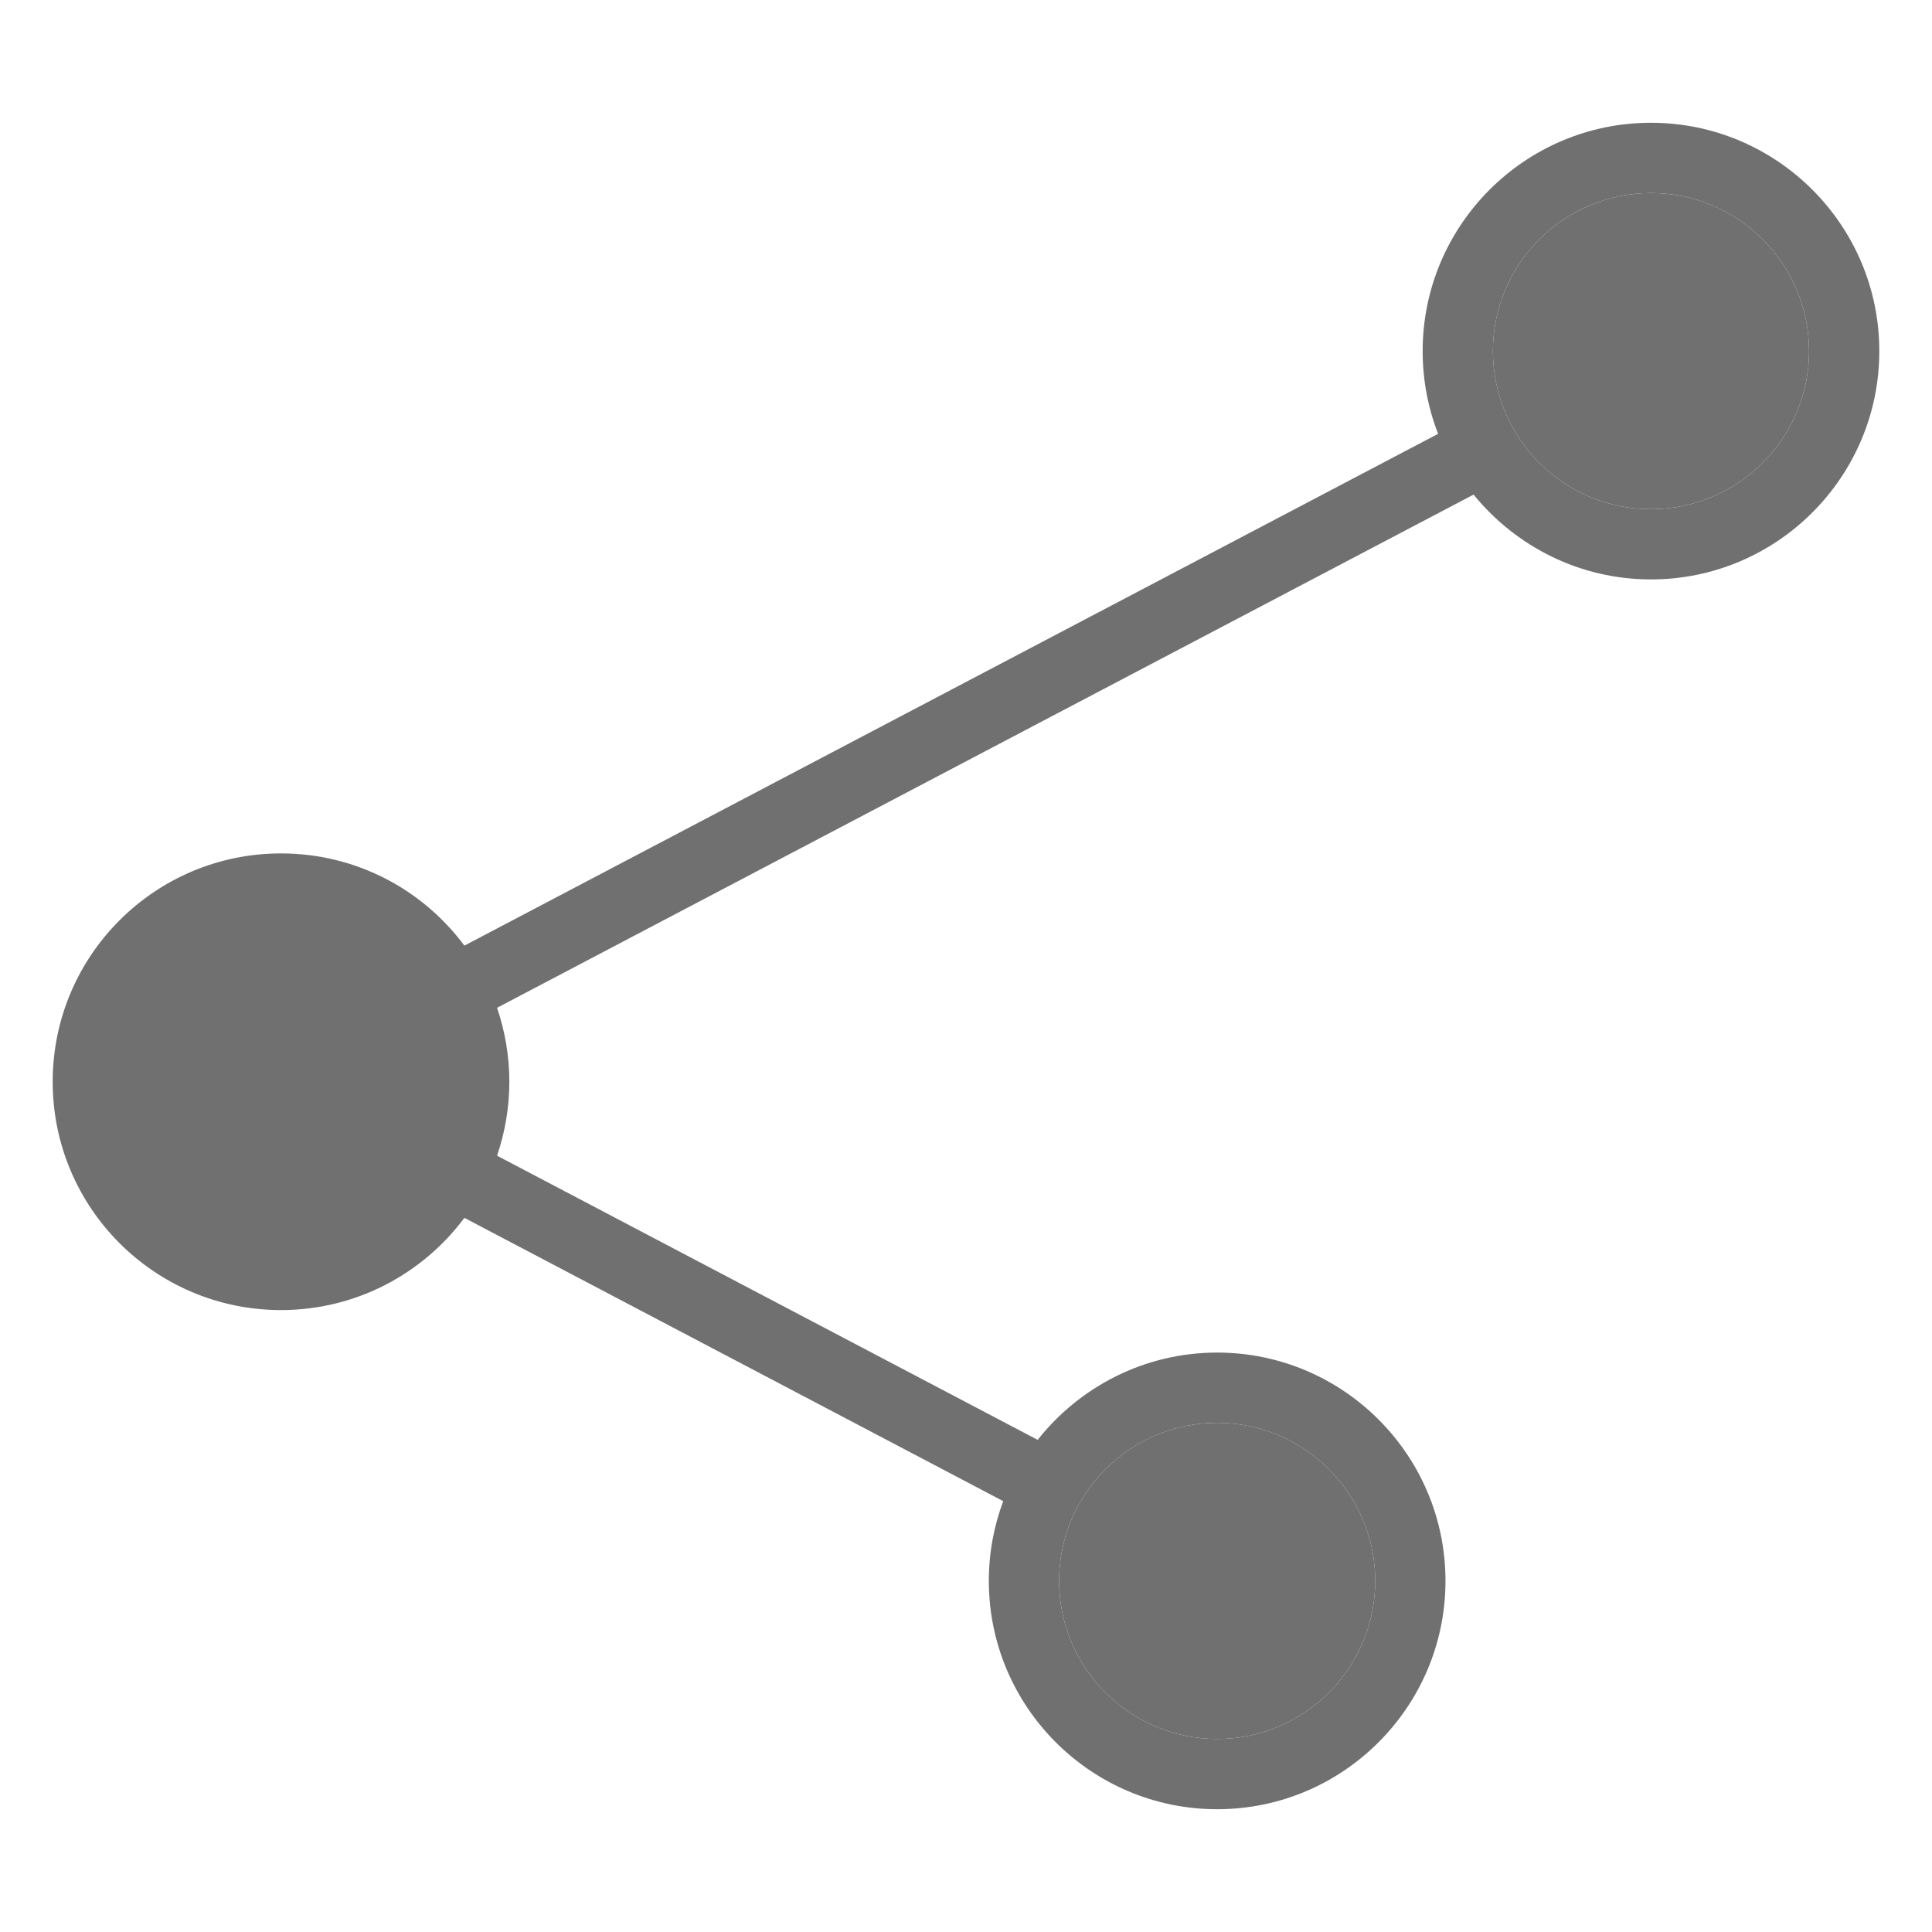<?xml version="1.0" standalone="no"?><!DOCTYPE svg PUBLIC "-//W3C//DTD SVG 1.1//EN" "http://www.w3.org/Graphics/SVG/1.1/DTD/svg11.dtd"><svg t="1553910274993" class="icon" style="" viewBox="0 0 1024 1024" version="1.1" xmlns="http://www.w3.org/2000/svg" p-id="2047" xmlns:xlink="http://www.w3.org/1999/xlink" width="128" height="128"><defs><style type="text/css"></style></defs><path d="M958.836 186.089c0-46.173-37.609-83.782-83.782-83.782s-83.782 37.609-83.782 83.782 37.609 83.782 83.782 83.782 83.782-37.609 83.782-83.782z" fill="#707070" p-id="2048"></path><path d="M875.055 65.071c-66.746 0-121.018 54.272-121.018 121.018 0 15.453 2.886 30.255 8.192 43.846L246.132 501.201c-22.063-29.696-57.344-48.873-97.187-48.873-66.839 0-121.018 54.179-121.018 121.018s54.179 121.018 121.018 121.018c39.843 0 75.124-19.27 97.187-48.873l285.603 150.156c-4.934 13.126-7.633 27.462-7.633 42.263 0 66.746 54.272 121.018 121.018 121.018s121.018-54.272 121.018-121.018-54.272-121.018-121.018-121.018c-38.54 0-72.89 18.153-95.139 46.266L263.447 612.538c4.189-12.288 6.516-25.507 6.516-39.191 0-13.684-2.327-26.903-6.516-39.191l517.585-272.012c22.249 27.369 56.134 44.963 94.022 44.963 66.746 0 121.018-54.272 121.018-121.018s-54.272-121.018-121.018-121.018zM645.12 754.129c46.173 0 83.782 37.609 83.782 83.782s-37.609 83.782-83.782 83.782-83.782-37.609-83.782-83.782 37.609-83.782 83.782-83.782z m146.153-568.041c0-46.173 37.609-83.782 83.782-83.782s83.782 37.609 83.782 83.782-37.609 83.782-83.782 83.782-83.782-37.609-83.782-83.782z" fill="#707070" p-id="2049"></path><path d="M561.338 837.911c0 46.173 37.609 83.782 83.782 83.782s83.782-37.609 83.782-83.782-37.609-83.782-83.782-83.782-83.782 37.609-83.782 83.782z" fill="#707070" p-id="2050"></path></svg>